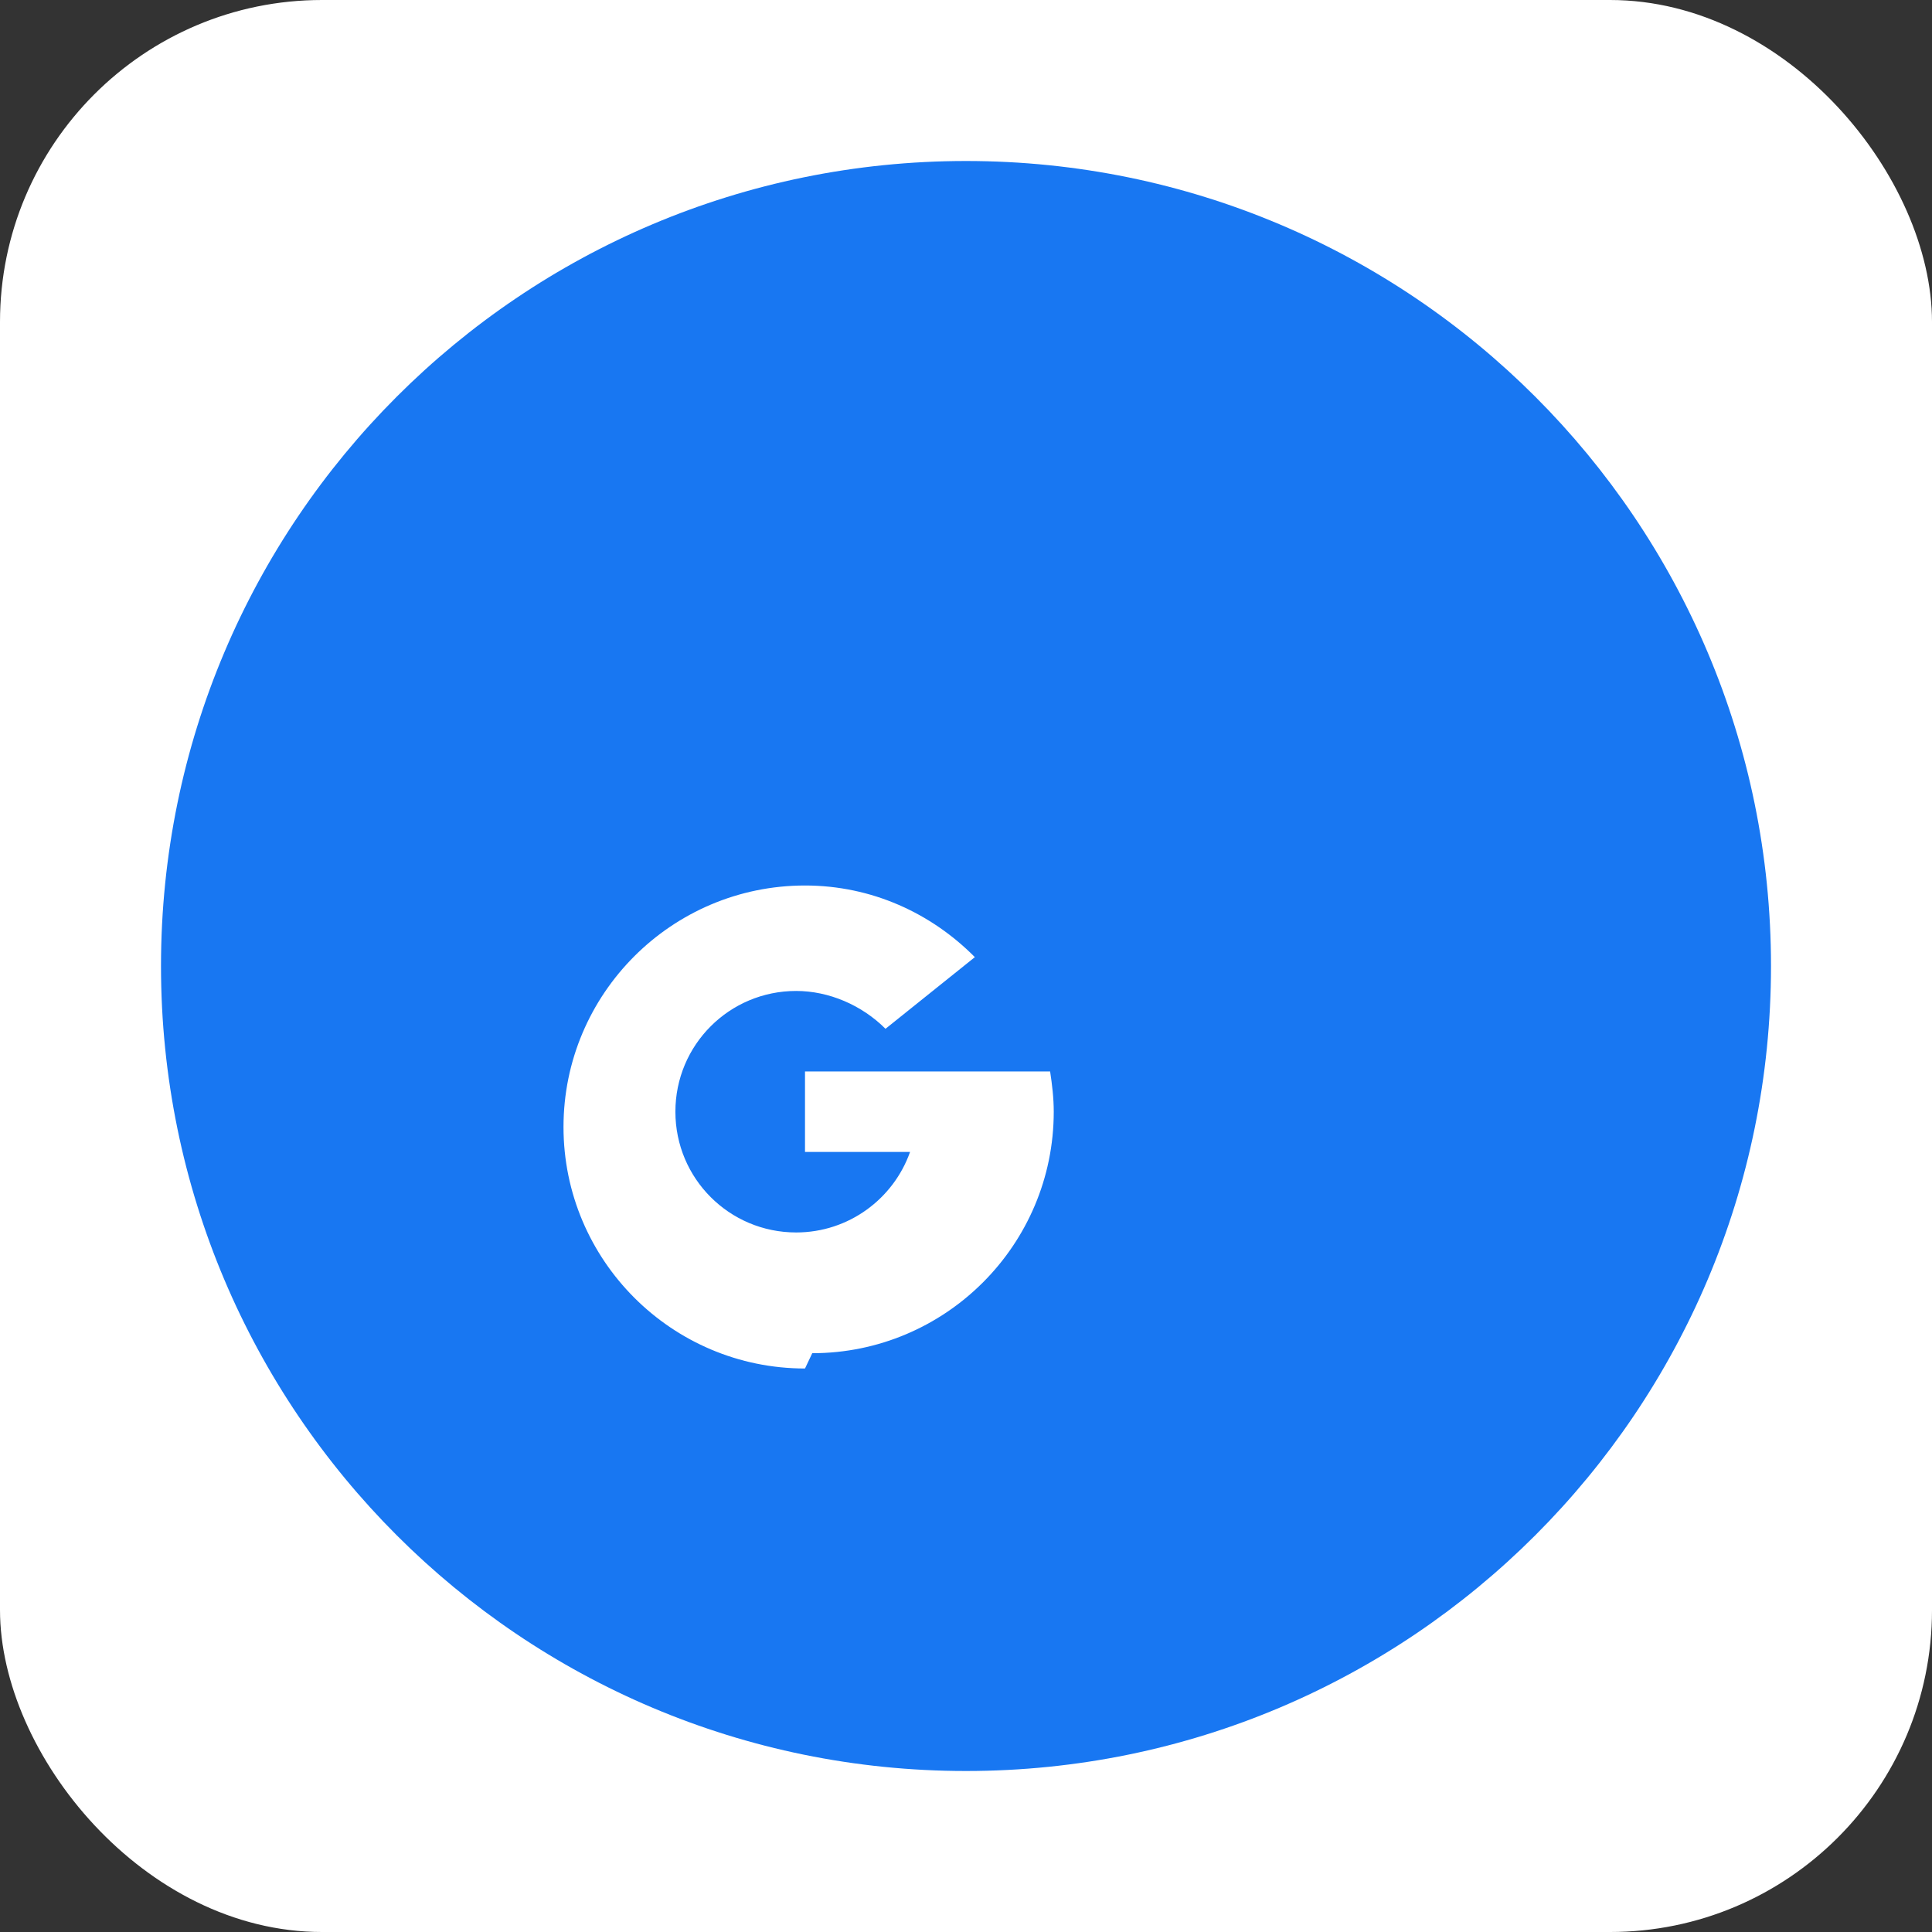 <svg width="48" height="48" viewBox="0 0 48 48" fill="none" xmlns="http://www.w3.org/2000/svg">
  <rect x="0" y="0" width="48" height="48" fill="#333333" stroke="none"/>
  <rect width="48" height="48" rx="8" fill="white"/>
  <path d="M24 4C12.95 4 4 12.95 4 24s8.95 20 20 20 20-8.95 20-20S35.05 4 24 4zm-4 30c-3.31 0-6-2.69-6-6s2.69-6 6-6c1.66 0 3.14.69 4.22 1.78L22 25.56c-.59-.59-1.41-.94-2.22-.94-1.66 0-3 1.34-3 3s1.34 3 3 3c1.31 0 2.42-.84 2.83-2H20v-2h6.09c.05.33.09.66.09 1 0 3.31-2.69 6-6 6z" fill="#1877F2"/>
</svg>